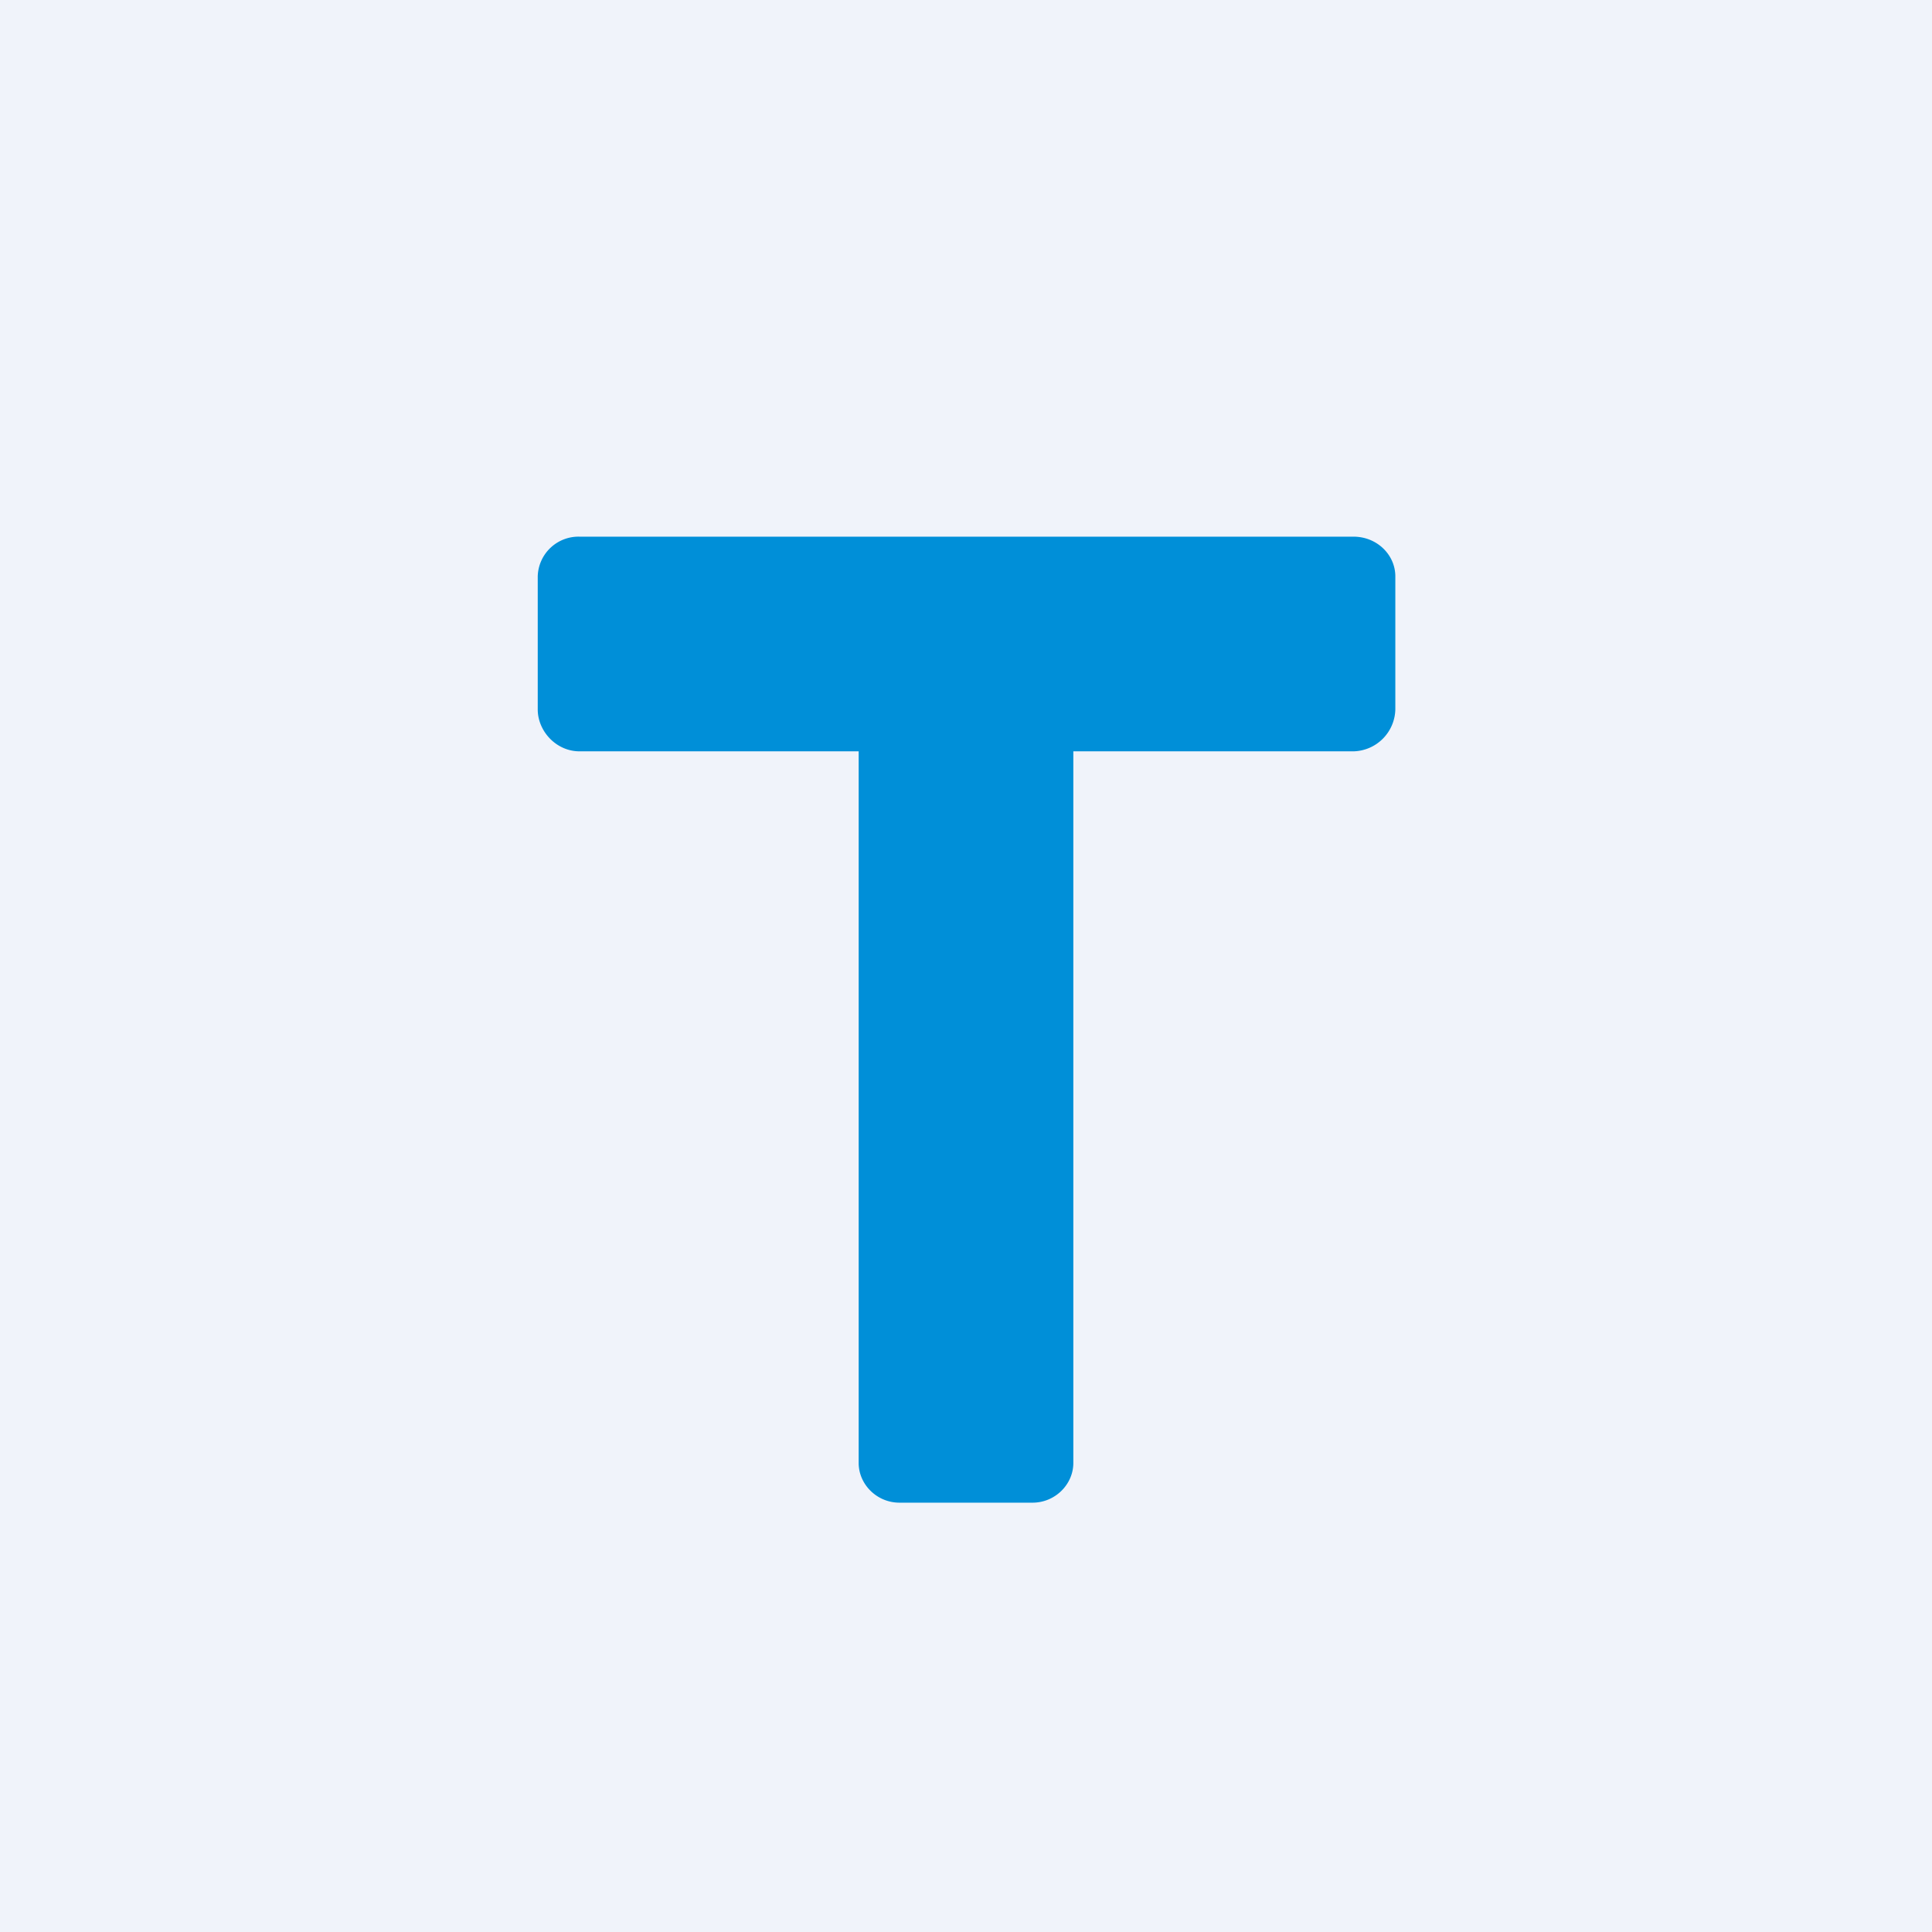 <!-- by TradingView --><svg width="18" height="18" viewBox="0 0 18 18" xmlns="http://www.w3.org/2000/svg"><path fill="#F0F3FA" d="M0 0h18v18H0z"/><path d="M12.61 5H5.4a.38.38 0 0 0-.39.37v1.24c0 .2.17.39.39.39H8v6.63c0 .2.17.37.38.37h1.24c.21 0 .38-.17.38-.37V7h2.61a.4.4 0 0 0 .39-.39V5.37c0-.2-.17-.37-.39-.37Z" fill="#008FD8"/></svg>